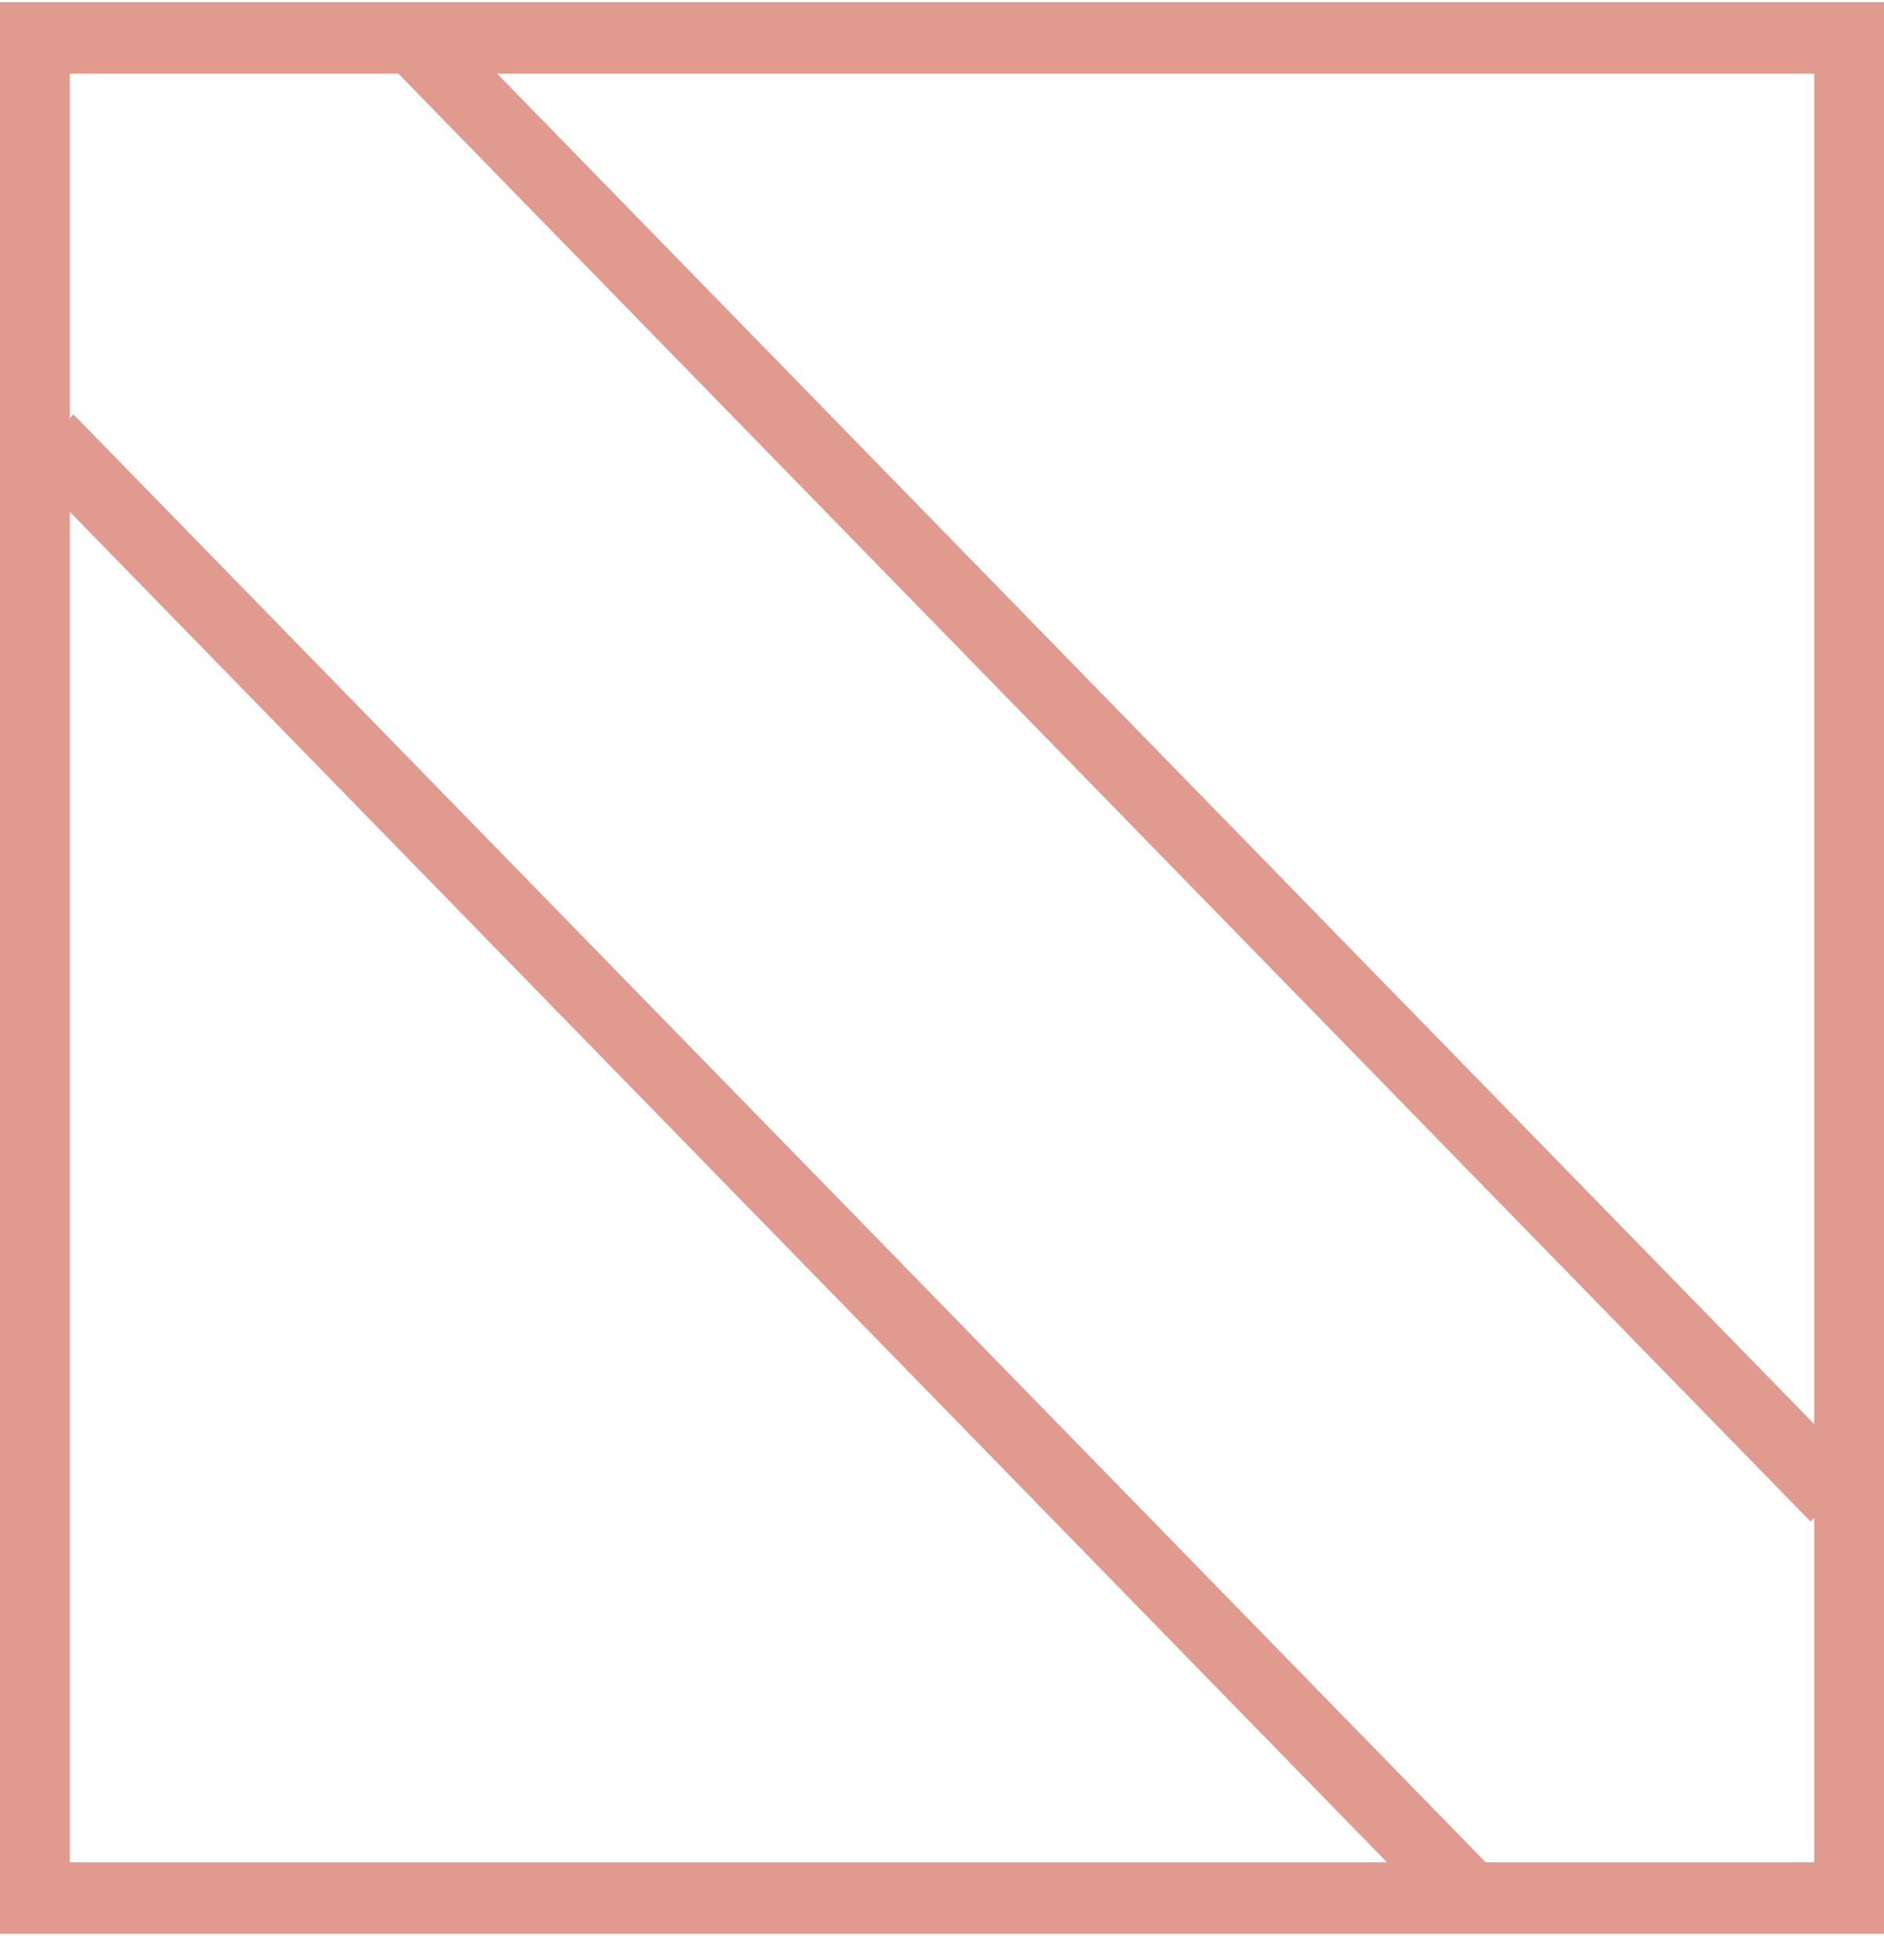 <?xml version="1.0" encoding="UTF-8"?> <svg xmlns="http://www.w3.org/2000/svg" width="50" height="52" viewBox="0 0 50 52" fill="none"> <path d="M38.135 50.766L0.64 12.335L1.949 10.993L39.444 49.424L38.135 50.766Z" fill="#E09A8E"></path> <path d="M0 51.305V50.356V0.056H50V51.305H0ZM1.852 49.407H48.148V1.954H1.852V49.407Z" fill="#E09A8E"></path> <path d="M48.051 40.367L10.556 1.936L11.866 0.594L49.36 39.025L48.051 40.367Z" fill="#E09A8E"></path> </svg> 
